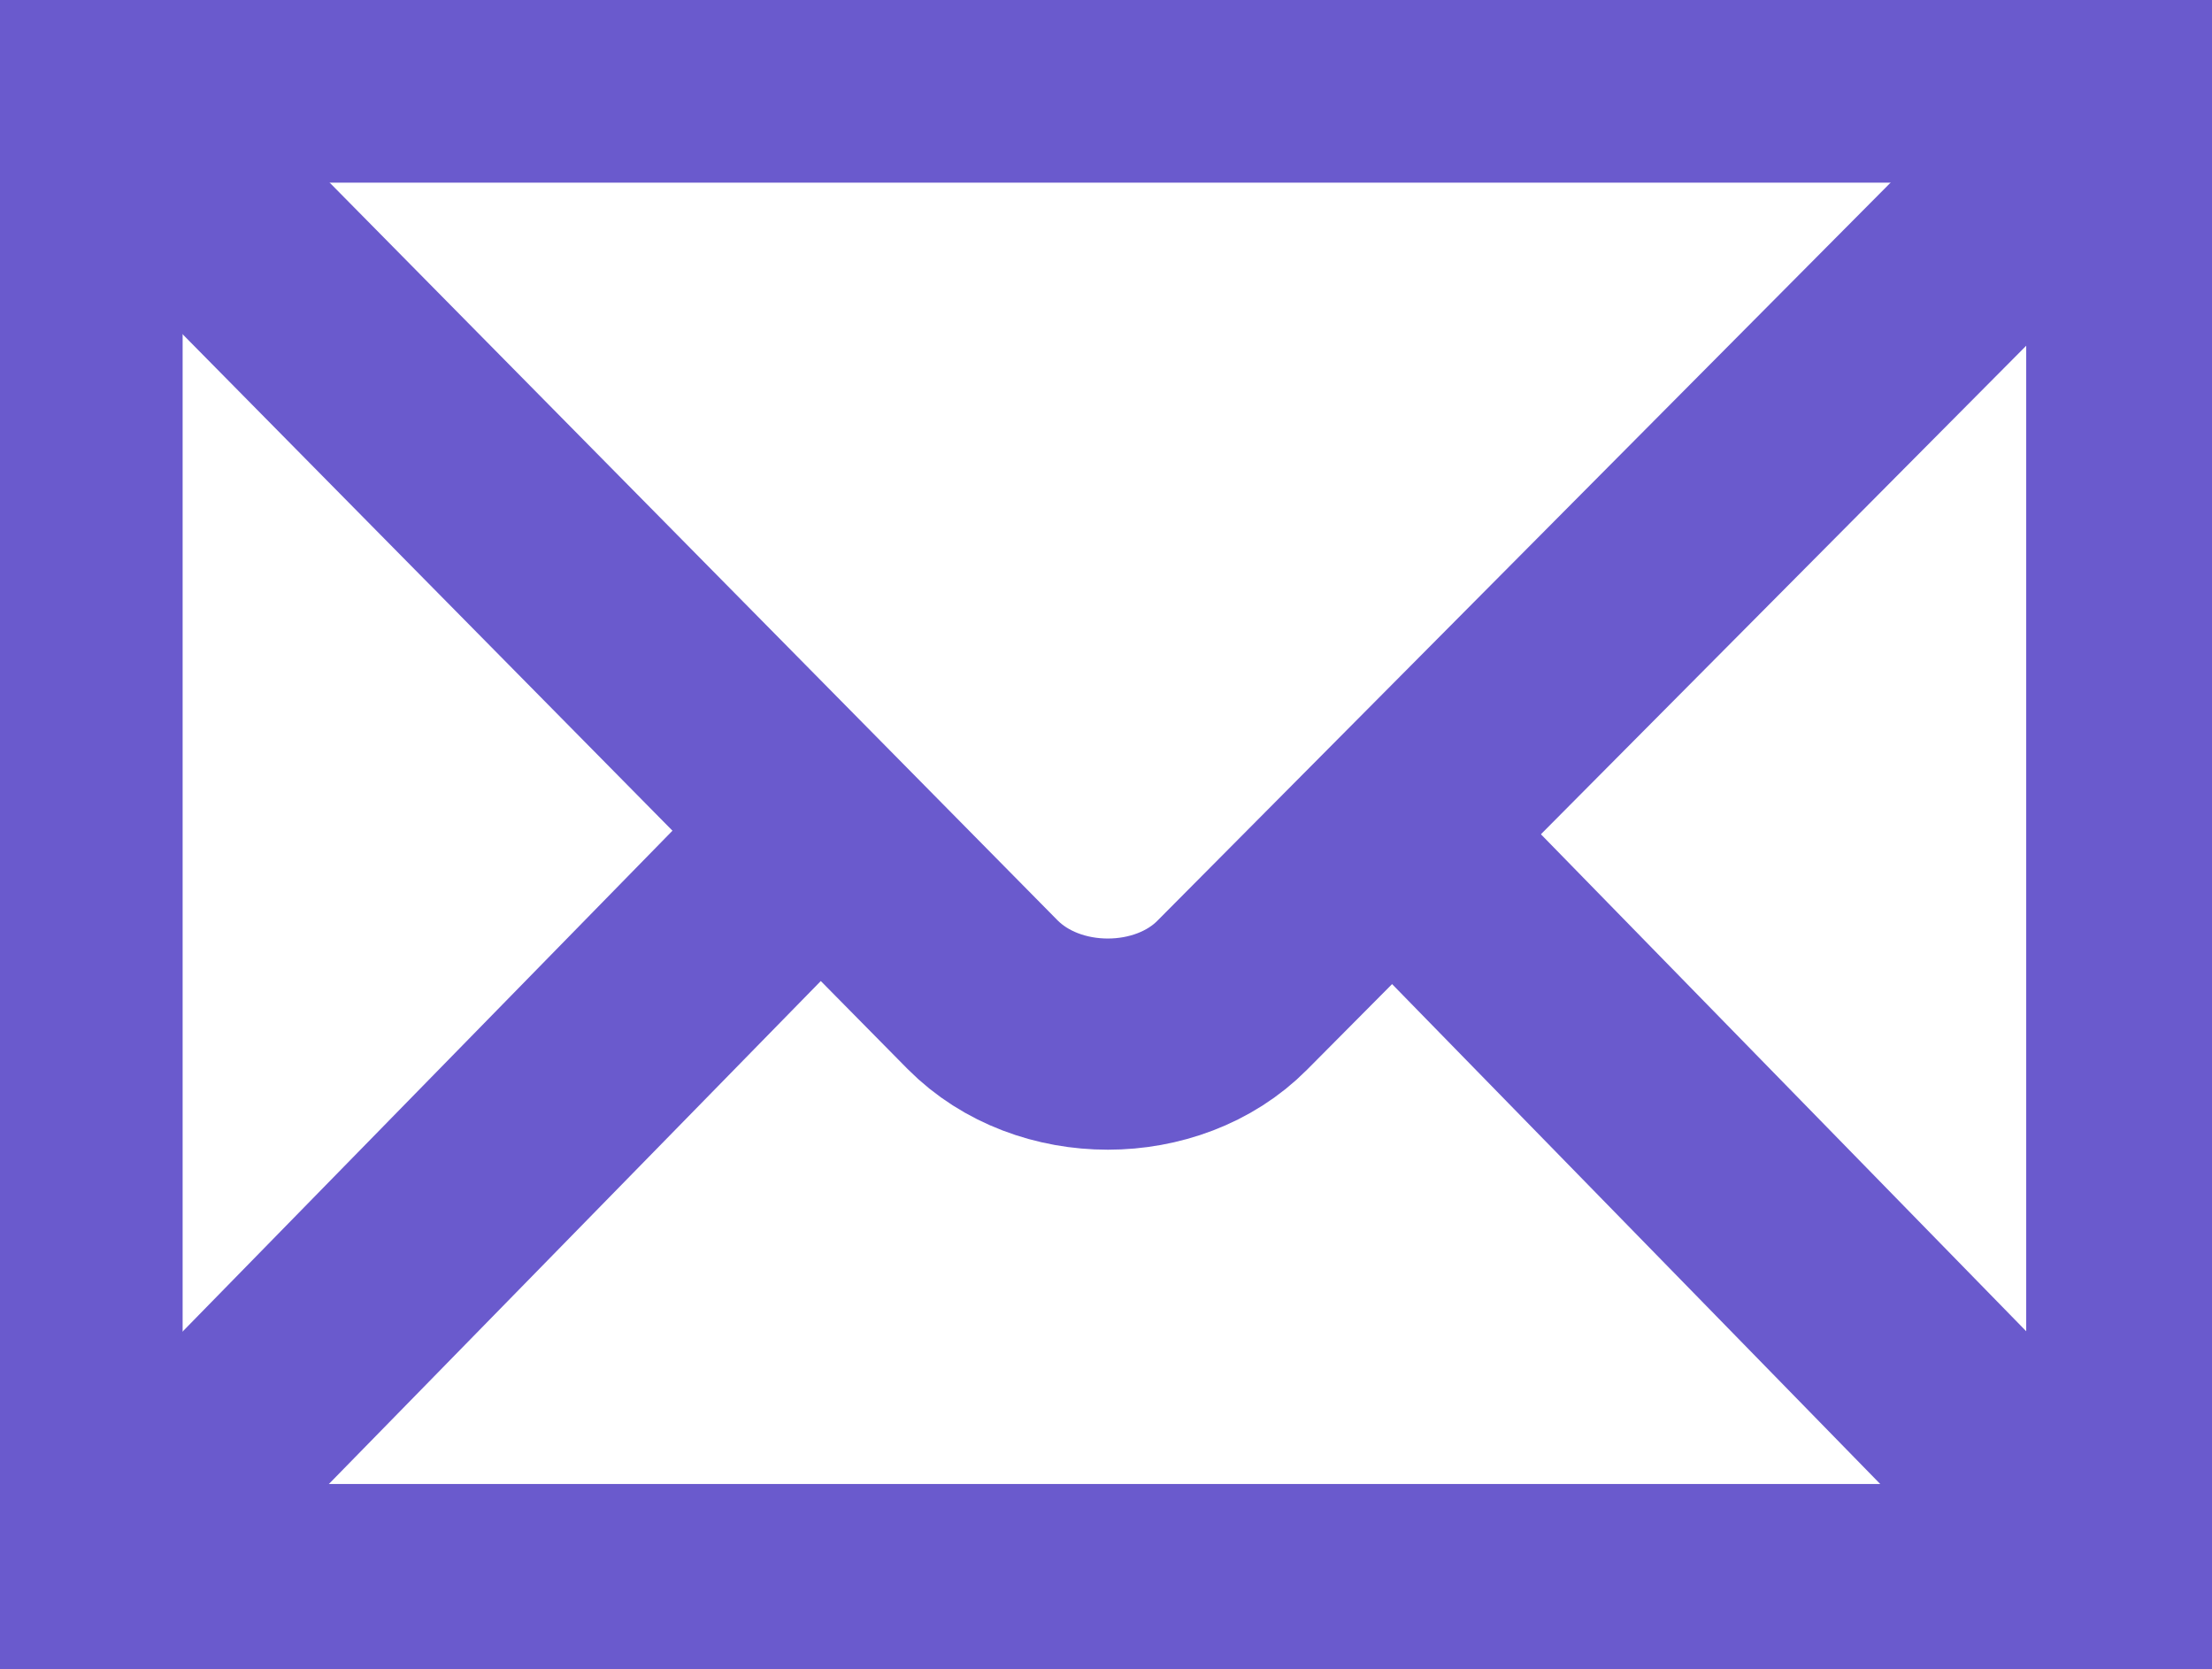 <svg width="440" height="332" viewBox="0 0 440 332" fill="none" xmlns="http://www.w3.org/2000/svg">
<path d="M424.044 316.142V15.328H15.328V316.142H424.044Z" stroke="#6a5acd" stroke-width="42"/>
<path d="M19.131 19.156L195.451 197.824C208.52 210.994 232.301 210.838 245.094 197.944L421.293 20.594" stroke="#6a5acd" stroke-width="42"/>
<path d="M25.186 306.239L160.281 168.133" stroke="#6a5acd" stroke-width="42"/>
<path d="M412.639 304.646L281.186 170.047" stroke="#6a5acd" stroke-width="42"/>
</svg>
